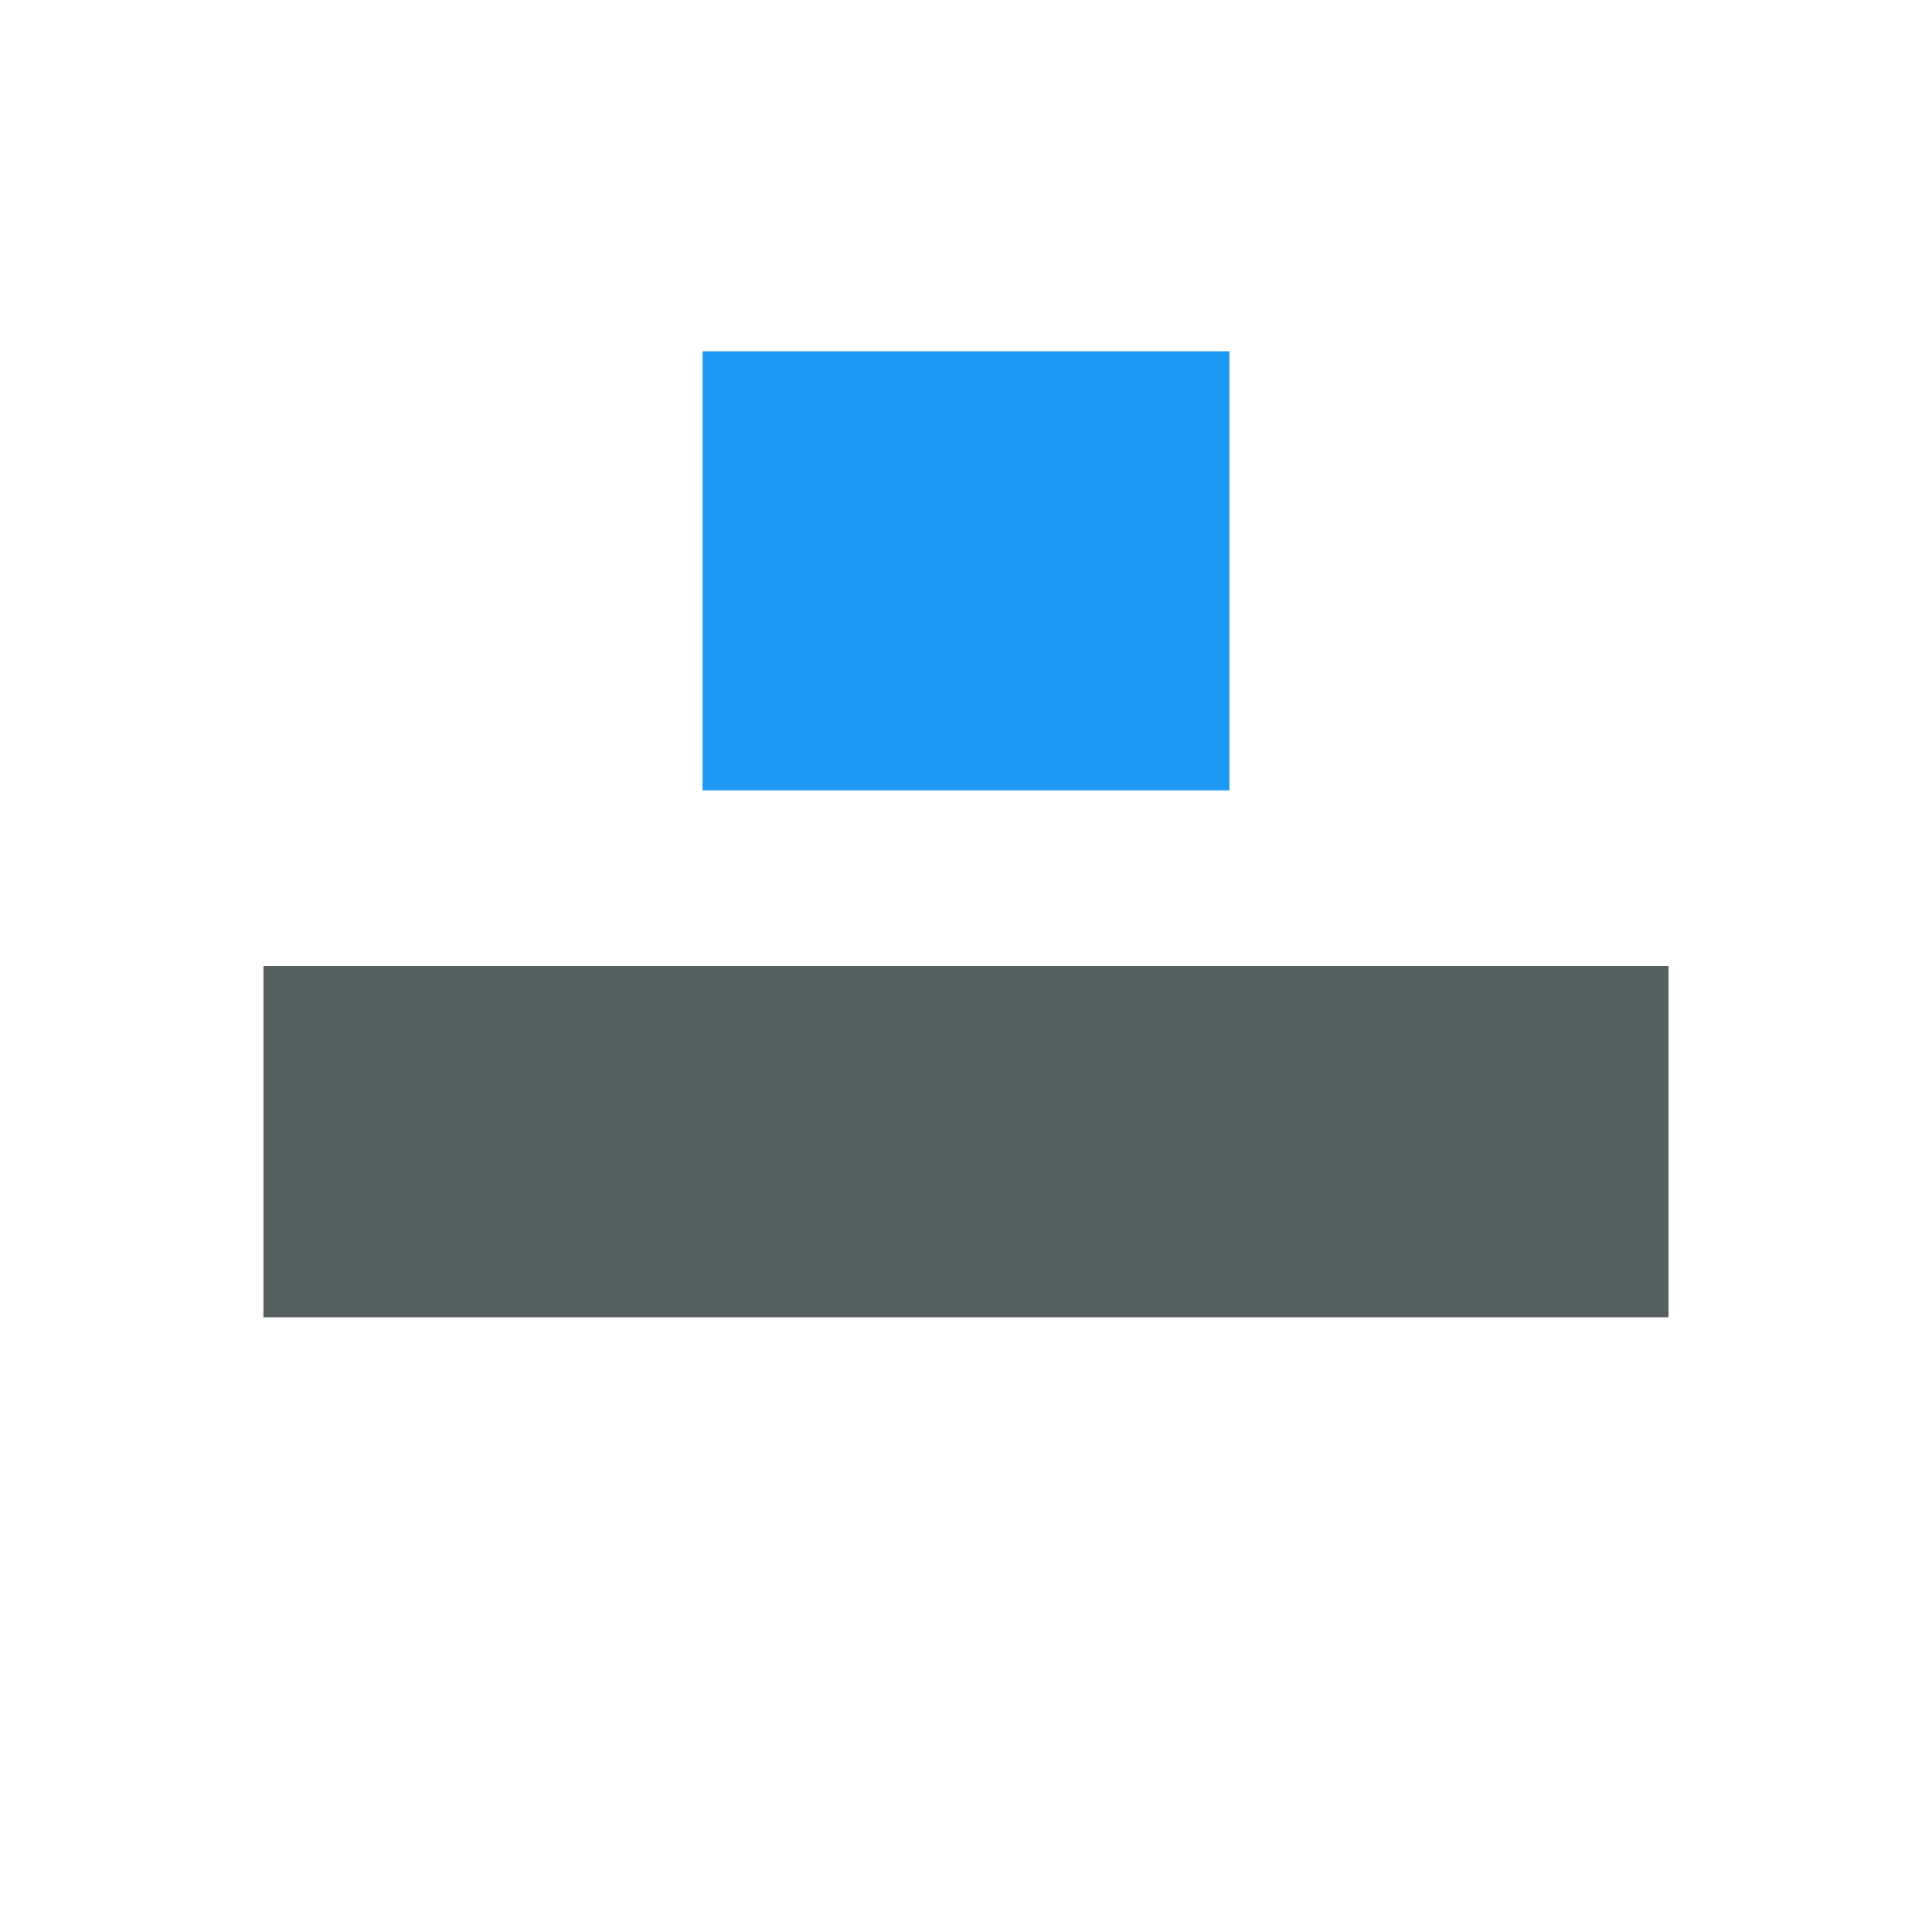 <svg xmlns="http://www.w3.org/2000/svg" viewBox="0 0 22 22"><g transform="translate(-461.71-525.79)"><path fill="#566060" d="m464.71 536.79h16v4h-16z"/><path fill="#1d99f3" d="m469.71 529.79h6v5h-6z"/></g></svg>